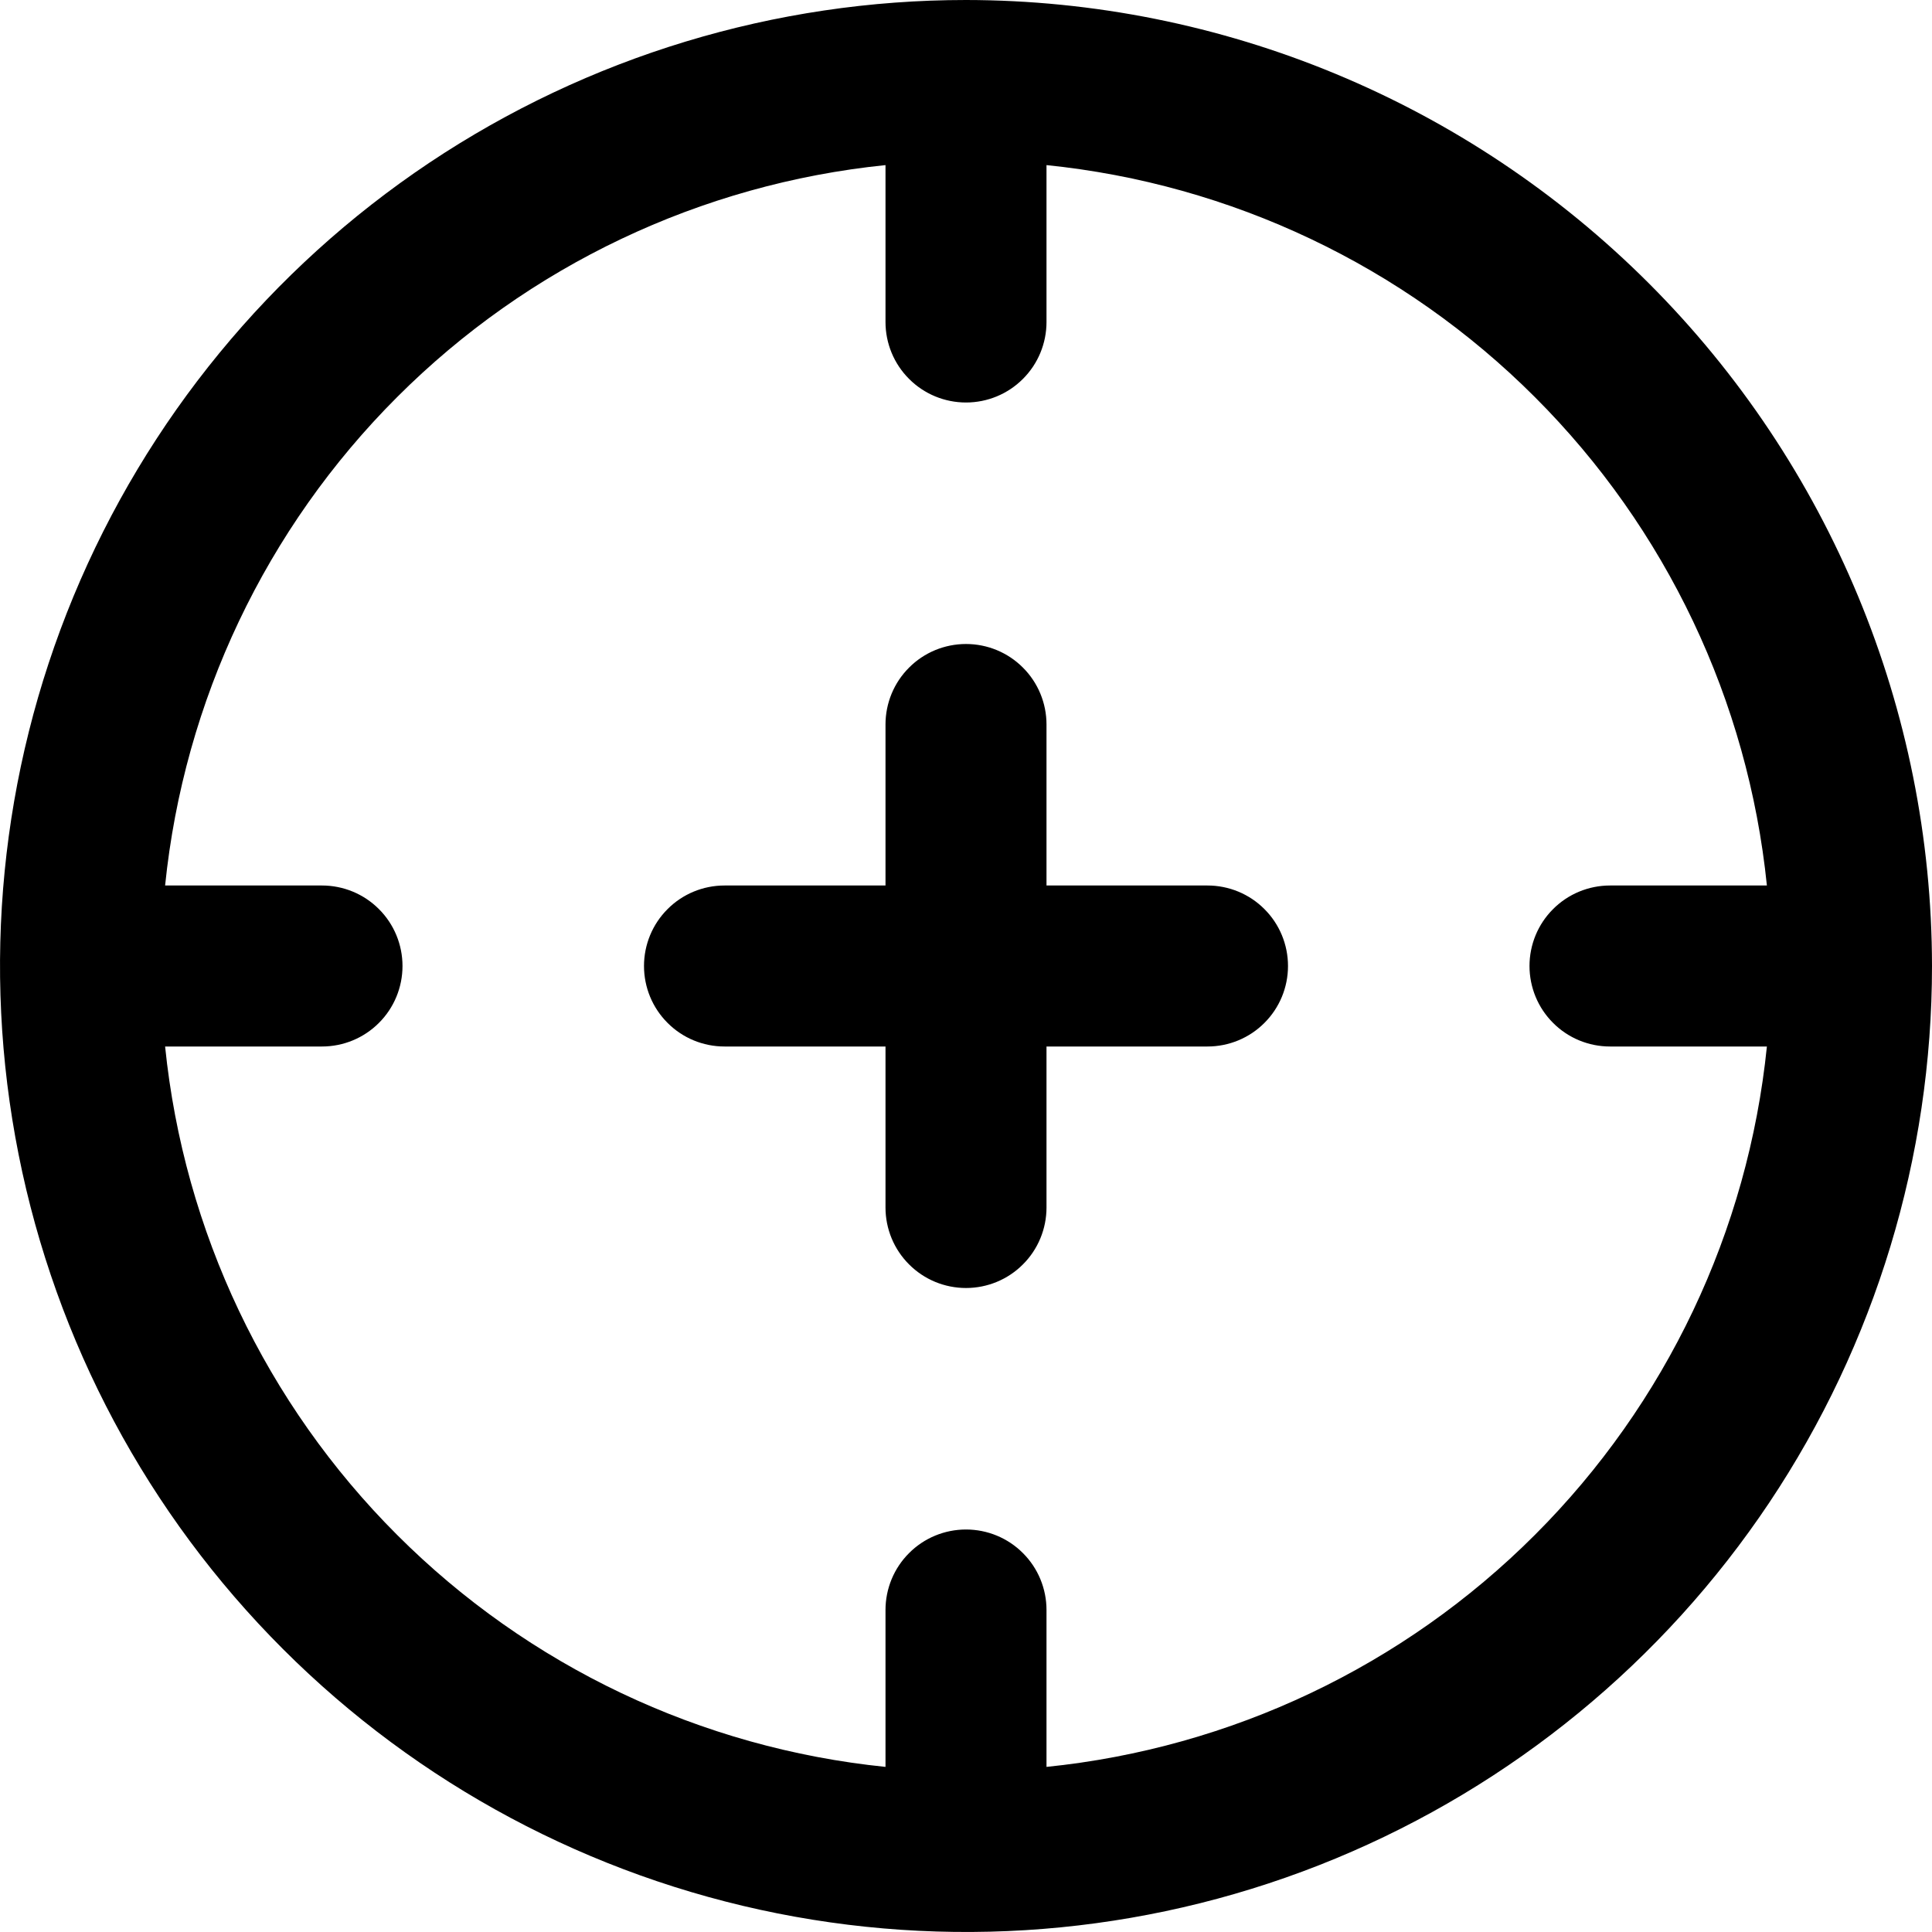 <svg width="24" height="24" viewBox="0 0 24 24" fill="none" xmlns="http://www.w3.org/2000/svg">
<g clip-path="url(#clip0)">
<path d="M12 0C9.627 0 7.307 0.704 5.333 2.022C3.36 3.341 1.822 5.215 0.913 7.408C0.005 9.601 -0.232 12.013 0.231 14.341C0.694 16.669 1.836 18.807 3.515 20.485C5.193 22.163 7.331 23.306 9.659 23.769C11.987 24.232 14.399 23.995 16.592 23.087C18.785 22.178 20.659 20.64 21.978 18.667C23.296 16.694 24 14.373 24 12C23.997 8.818 22.731 5.768 20.482 3.519C18.232 1.269 15.181 0.003 12 0V0ZM13 21.949V20C13 19.735 12.895 19.48 12.707 19.293C12.52 19.105 12.265 19 12 19C11.735 19 11.48 19.105 11.293 19.293C11.105 19.48 11 19.735 11 20V21.949C8.706 21.715 6.563 20.698 4.933 19.067C3.302 17.437 2.285 15.294 2.051 13H4C4.265 13 4.52 12.895 4.707 12.707C4.895 12.52 5 12.265 5 12C5 11.735 4.895 11.48 4.707 11.293C4.52 11.105 4.265 11 4 11H2.051C2.285 8.706 3.302 6.563 4.933 4.933C6.563 3.302 8.706 2.285 11 2.051V4C11 4.265 11.105 4.52 11.293 4.707C11.48 4.895 11.735 5 12 5C12.265 5 12.52 4.895 12.707 4.707C12.895 4.52 13 4.265 13 4V2.051C15.294 2.285 17.437 3.302 19.067 4.933C20.698 6.563 21.715 8.706 21.949 11H20C19.735 11 19.48 11.105 19.293 11.293C19.105 11.48 19 11.735 19 12C19 12.265 19.105 12.52 19.293 12.707C19.48 12.895 19.735 13 20 13H21.949C21.715 15.294 20.698 17.437 19.067 19.067C17.437 20.698 15.294 21.715 13 21.949ZM16 12C16 12.265 15.895 12.52 15.707 12.707C15.52 12.895 15.265 13 15 13H13V15C13 15.265 12.895 15.52 12.707 15.707C12.52 15.895 12.265 16 12 16C11.735 16 11.48 15.895 11.293 15.707C11.105 15.52 11 15.265 11 15V13H9C8.735 13 8.48 12.895 8.293 12.707C8.105 12.52 8 12.265 8 12C8 11.735 8.105 11.48 8.293 11.293C8.48 11.105 8.735 11 9 11H11V9C11 8.735 11.105 8.48 11.293 8.293C11.48 8.105 11.735 8 12 8C12.265 8 12.52 8.105 12.707 8.293C12.895 8.48 13 8.735 13 9V11H15C15.265 11 15.52 11.105 15.707 11.293C15.895 11.48 16 11.735 16 12Z" fill="black"/>
</g>
<defs>
<clipPath id="clip0">
<rect width="24" height="24" fill="white"/>
</clipPath>
</defs>
</svg>
